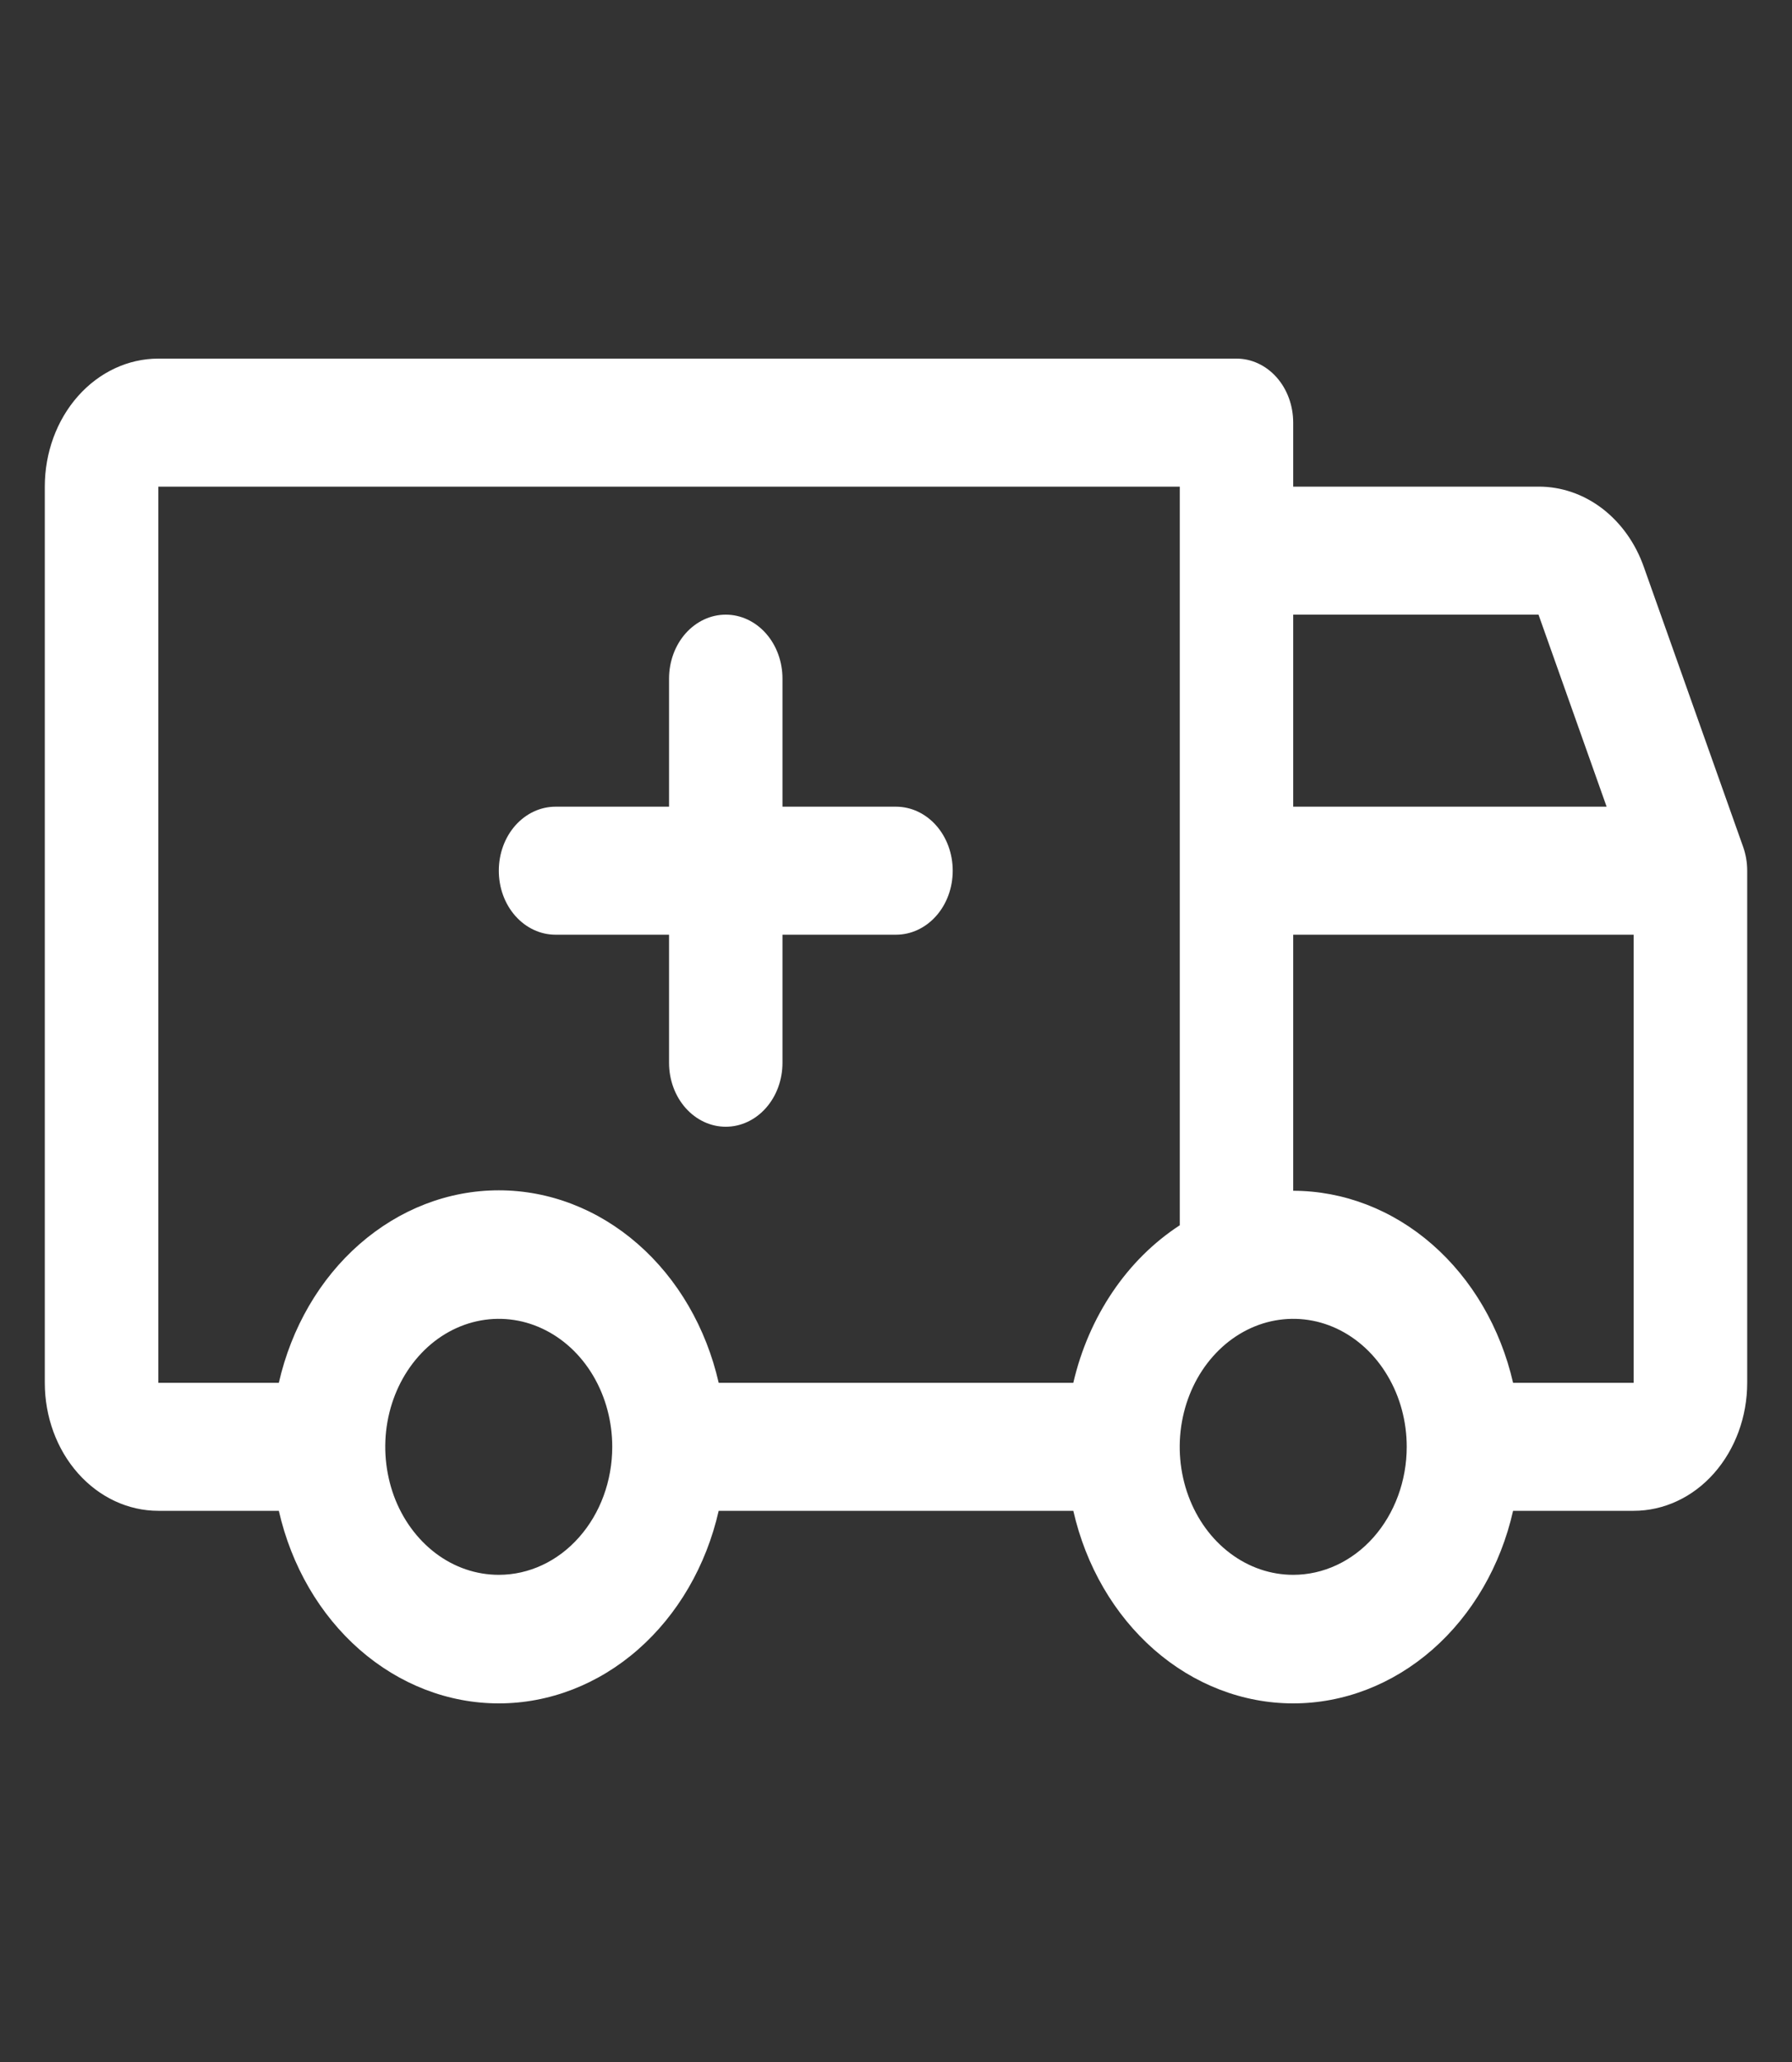 <svg width="20" height="23" viewBox="0 0 20 23" fill="none" xmlns="http://www.w3.org/2000/svg">
<rect x="0" y="0" width="20" height="23" fill="#333333" stroke="none"/>
<g clip-path="url(#clip0_49_606)">
<path d="M5.567 9.712C5.567 9.523 5.633 9.341 5.752 9.207C5.871 9.073 6.032 8.998 6.2 8.998H7.467V7.57C7.467 7.381 7.533 7.199 7.652 7.065C7.771 6.931 7.932 6.856 8.1 6.856C8.268 6.856 8.429 6.931 8.548 7.065C8.667 7.199 8.733 7.381 8.733 7.57V8.998H10C10.168 8.998 10.329 9.073 10.448 9.207C10.567 9.341 10.633 9.523 10.633 9.712C10.633 9.902 10.567 10.083 10.448 10.217C10.329 10.351 10.168 10.426 10 10.426H8.733V11.854C8.733 12.044 8.667 12.225 8.548 12.359C8.429 12.493 8.268 12.568 8.1 12.568C7.932 12.568 7.771 12.493 7.652 12.359C7.533 12.225 7.467 12.044 7.467 11.854V10.426H6.2C6.032 10.426 5.871 10.351 5.752 10.217C5.633 10.083 5.567 9.902 5.567 9.712ZM19.5 9.712V15.424C19.5 15.803 19.366 16.166 19.129 16.434C18.892 16.702 18.569 16.852 18.233 16.852H16.887C16.748 17.467 16.431 18.011 15.987 18.4C15.542 18.789 14.996 19 14.433 19C13.871 19 13.324 18.789 12.88 18.4C12.436 18.011 12.119 17.467 11.979 16.852H8.021C7.881 17.467 7.564 18.011 7.12 18.4C6.676 18.789 6.129 19 5.567 19C5.004 19 4.458 18.789 4.013 18.4C3.569 18.011 3.252 17.467 3.112 16.852H1.767C1.431 16.852 1.109 16.702 0.871 16.434C0.633 16.166 0.5 15.803 0.5 15.424V5.428C0.5 5.049 0.633 4.686 0.871 4.418C1.109 4.15 1.431 4 1.767 4H13.8C13.968 4 14.129 4.075 14.248 4.209C14.367 4.343 14.433 4.525 14.433 4.714V5.428H17.171C17.424 5.427 17.672 5.512 17.882 5.672C18.092 5.833 18.254 6.06 18.347 6.326L19.456 9.45C19.485 9.533 19.5 9.622 19.5 9.712ZM14.433 6.856V8.998H17.931L17.171 6.856H14.433ZM1.767 15.424H3.112C3.252 14.81 3.569 14.265 4.013 13.877C4.458 13.488 5.004 13.277 5.567 13.277C6.129 13.277 6.676 13.488 7.12 13.877C7.564 14.265 7.881 14.81 8.021 15.424H11.979C12.064 15.057 12.213 14.713 12.417 14.411C12.62 14.11 12.875 13.857 13.167 13.667V5.428H1.767V15.424ZM6.833 16.138C6.833 15.856 6.759 15.58 6.62 15.345C6.481 15.11 6.283 14.927 6.051 14.819C5.82 14.711 5.565 14.683 5.32 14.738C5.074 14.793 4.848 14.929 4.671 15.129C4.494 15.328 4.373 15.583 4.324 15.86C4.275 16.137 4.301 16.424 4.396 16.685C4.492 16.946 4.655 17.169 4.863 17.326C5.071 17.483 5.316 17.566 5.567 17.566C5.903 17.566 6.225 17.416 6.462 17.148C6.7 16.88 6.833 16.517 6.833 16.138ZM15.7 16.138C15.7 15.856 15.626 15.58 15.486 15.345C15.347 15.11 15.149 14.927 14.918 14.819C14.687 14.711 14.432 14.683 14.186 14.738C13.941 14.793 13.715 14.929 13.538 15.129C13.361 15.328 13.24 15.583 13.191 15.86C13.142 16.137 13.167 16.424 13.263 16.685C13.359 16.946 13.521 17.169 13.73 17.326C13.938 17.483 14.183 17.566 14.433 17.566C14.769 17.566 15.091 17.416 15.329 17.148C15.566 16.88 15.7 16.517 15.7 16.138ZM18.233 15.424V10.426H14.433V13.282C14.995 13.283 15.541 13.493 15.985 13.881C16.429 14.269 16.746 14.811 16.887 15.424H18.233Z" fill="white"/>
</g>
<defs>
<clipPath id="clip0_49_606">
<rect width="19" height="23" fill="white" transform="translate(0.5)"/>
</clipPath>
</defs>
</svg>
